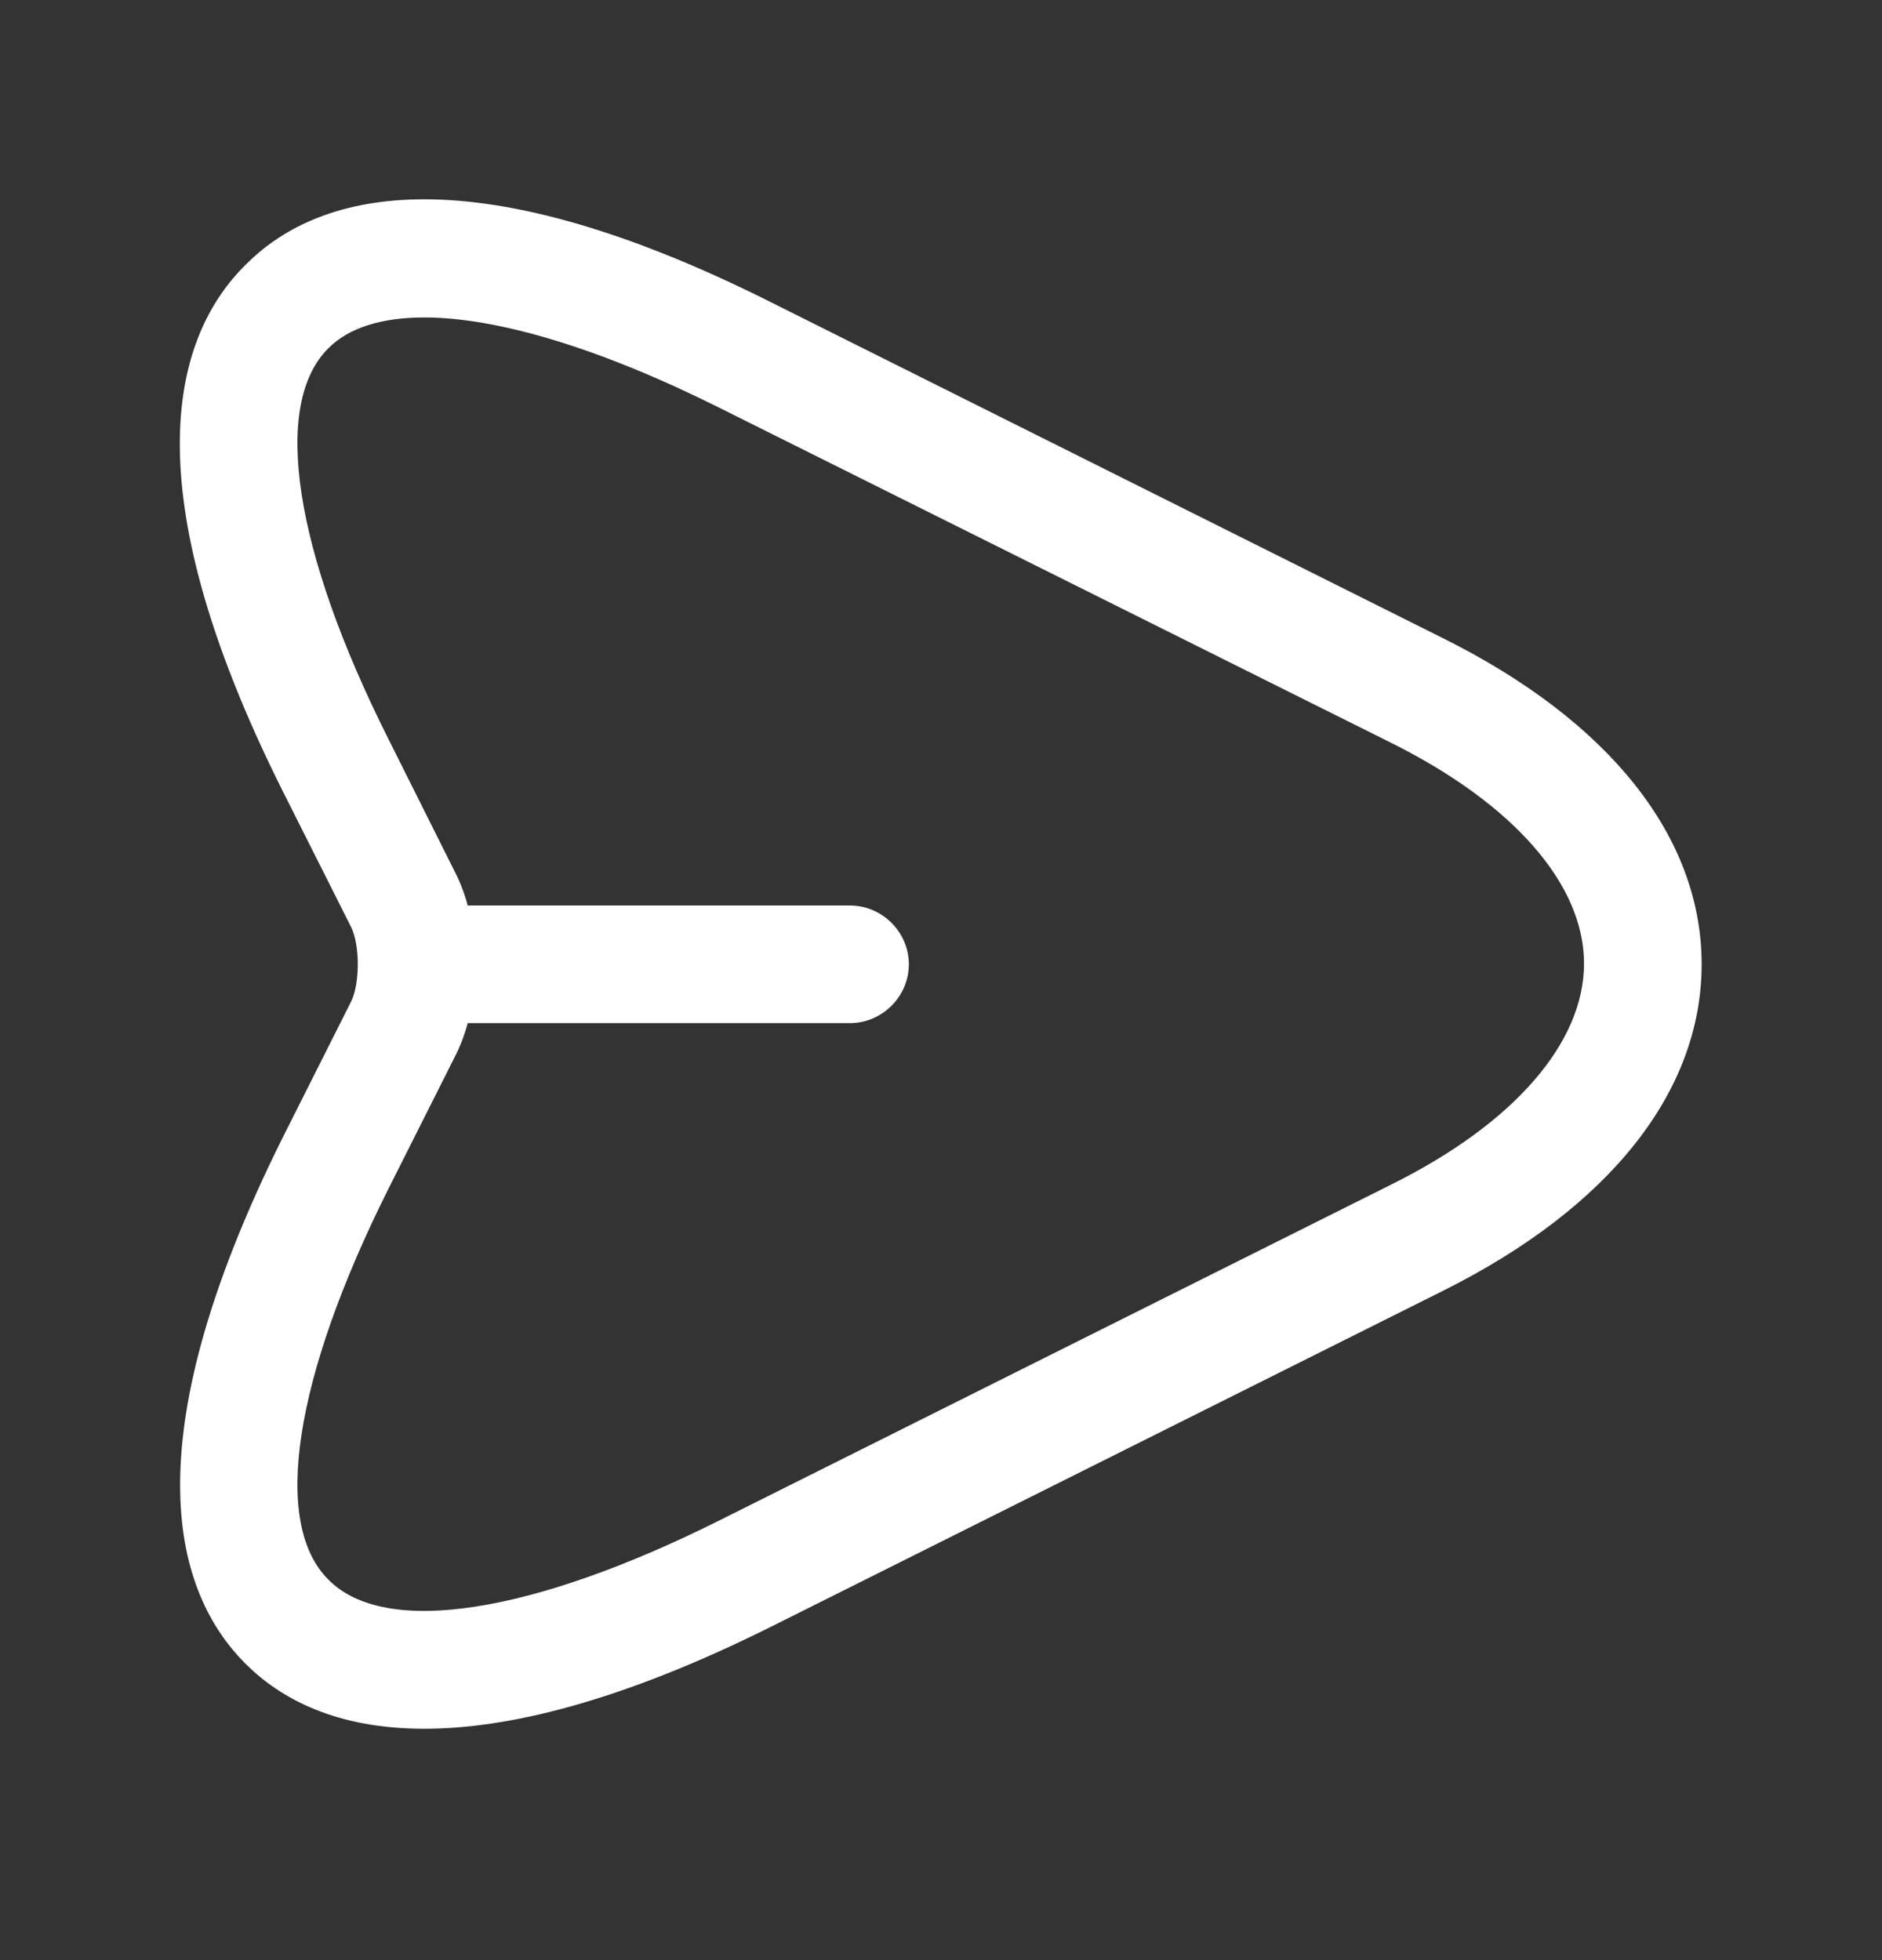 <svg width="24" height="25" viewBox="0 0 24 25" fill="none" xmlns="http://www.w3.org/2000/svg">
<rect x="0" y="0" width="24" height="25" fill="#333333" stroke="none"/>
<g id="essential">
<path id="Vector" d="M5.41 22.049C4.29 22.049 3.58 21.669 3.13 21.219C2.25 20.339 1.63 18.469 3.61 14.499L4.48 12.769C4.59 12.539 4.59 12.059 4.48 11.829L3.61 10.099C1.62 6.129 2.25 4.249 3.13 3.379C4 2.499 5.88 1.869 9.84 3.859L18.4 8.139C20.53 9.199 21.7 10.679 21.7 12.299C21.7 13.919 20.53 15.399 18.41 16.459L9.85 20.739C7.91 21.709 6.47 22.049 5.41 22.049ZM5.41 4.049C4.87 4.049 4.45 4.179 4.19 4.439C3.46 5.159 3.75 7.029 4.95 9.419L5.82 11.159C6.14 11.809 6.14 12.789 5.82 13.439L4.95 15.169C3.75 17.569 3.46 19.429 4.19 20.149C4.91 20.879 6.78 20.589 9.18 19.389L17.74 15.109C19.31 14.329 20.2 13.299 20.2 12.289C20.2 11.279 19.3 10.249 17.73 9.469L9.17 5.199C7.65 4.439 6.34 4.049 5.41 4.049Z" fill="white"/>
<path id="Vector_2" d="M10.84 13.049H5.44C5.03 13.049 4.69 12.709 4.69 12.299C4.69 11.889 5.03 11.549 5.44 11.549H10.84C11.25 11.549 11.59 11.889 11.59 12.299C11.59 12.709 11.25 13.049 10.84 13.049Z" fill="white"/>
</g>
</svg>

